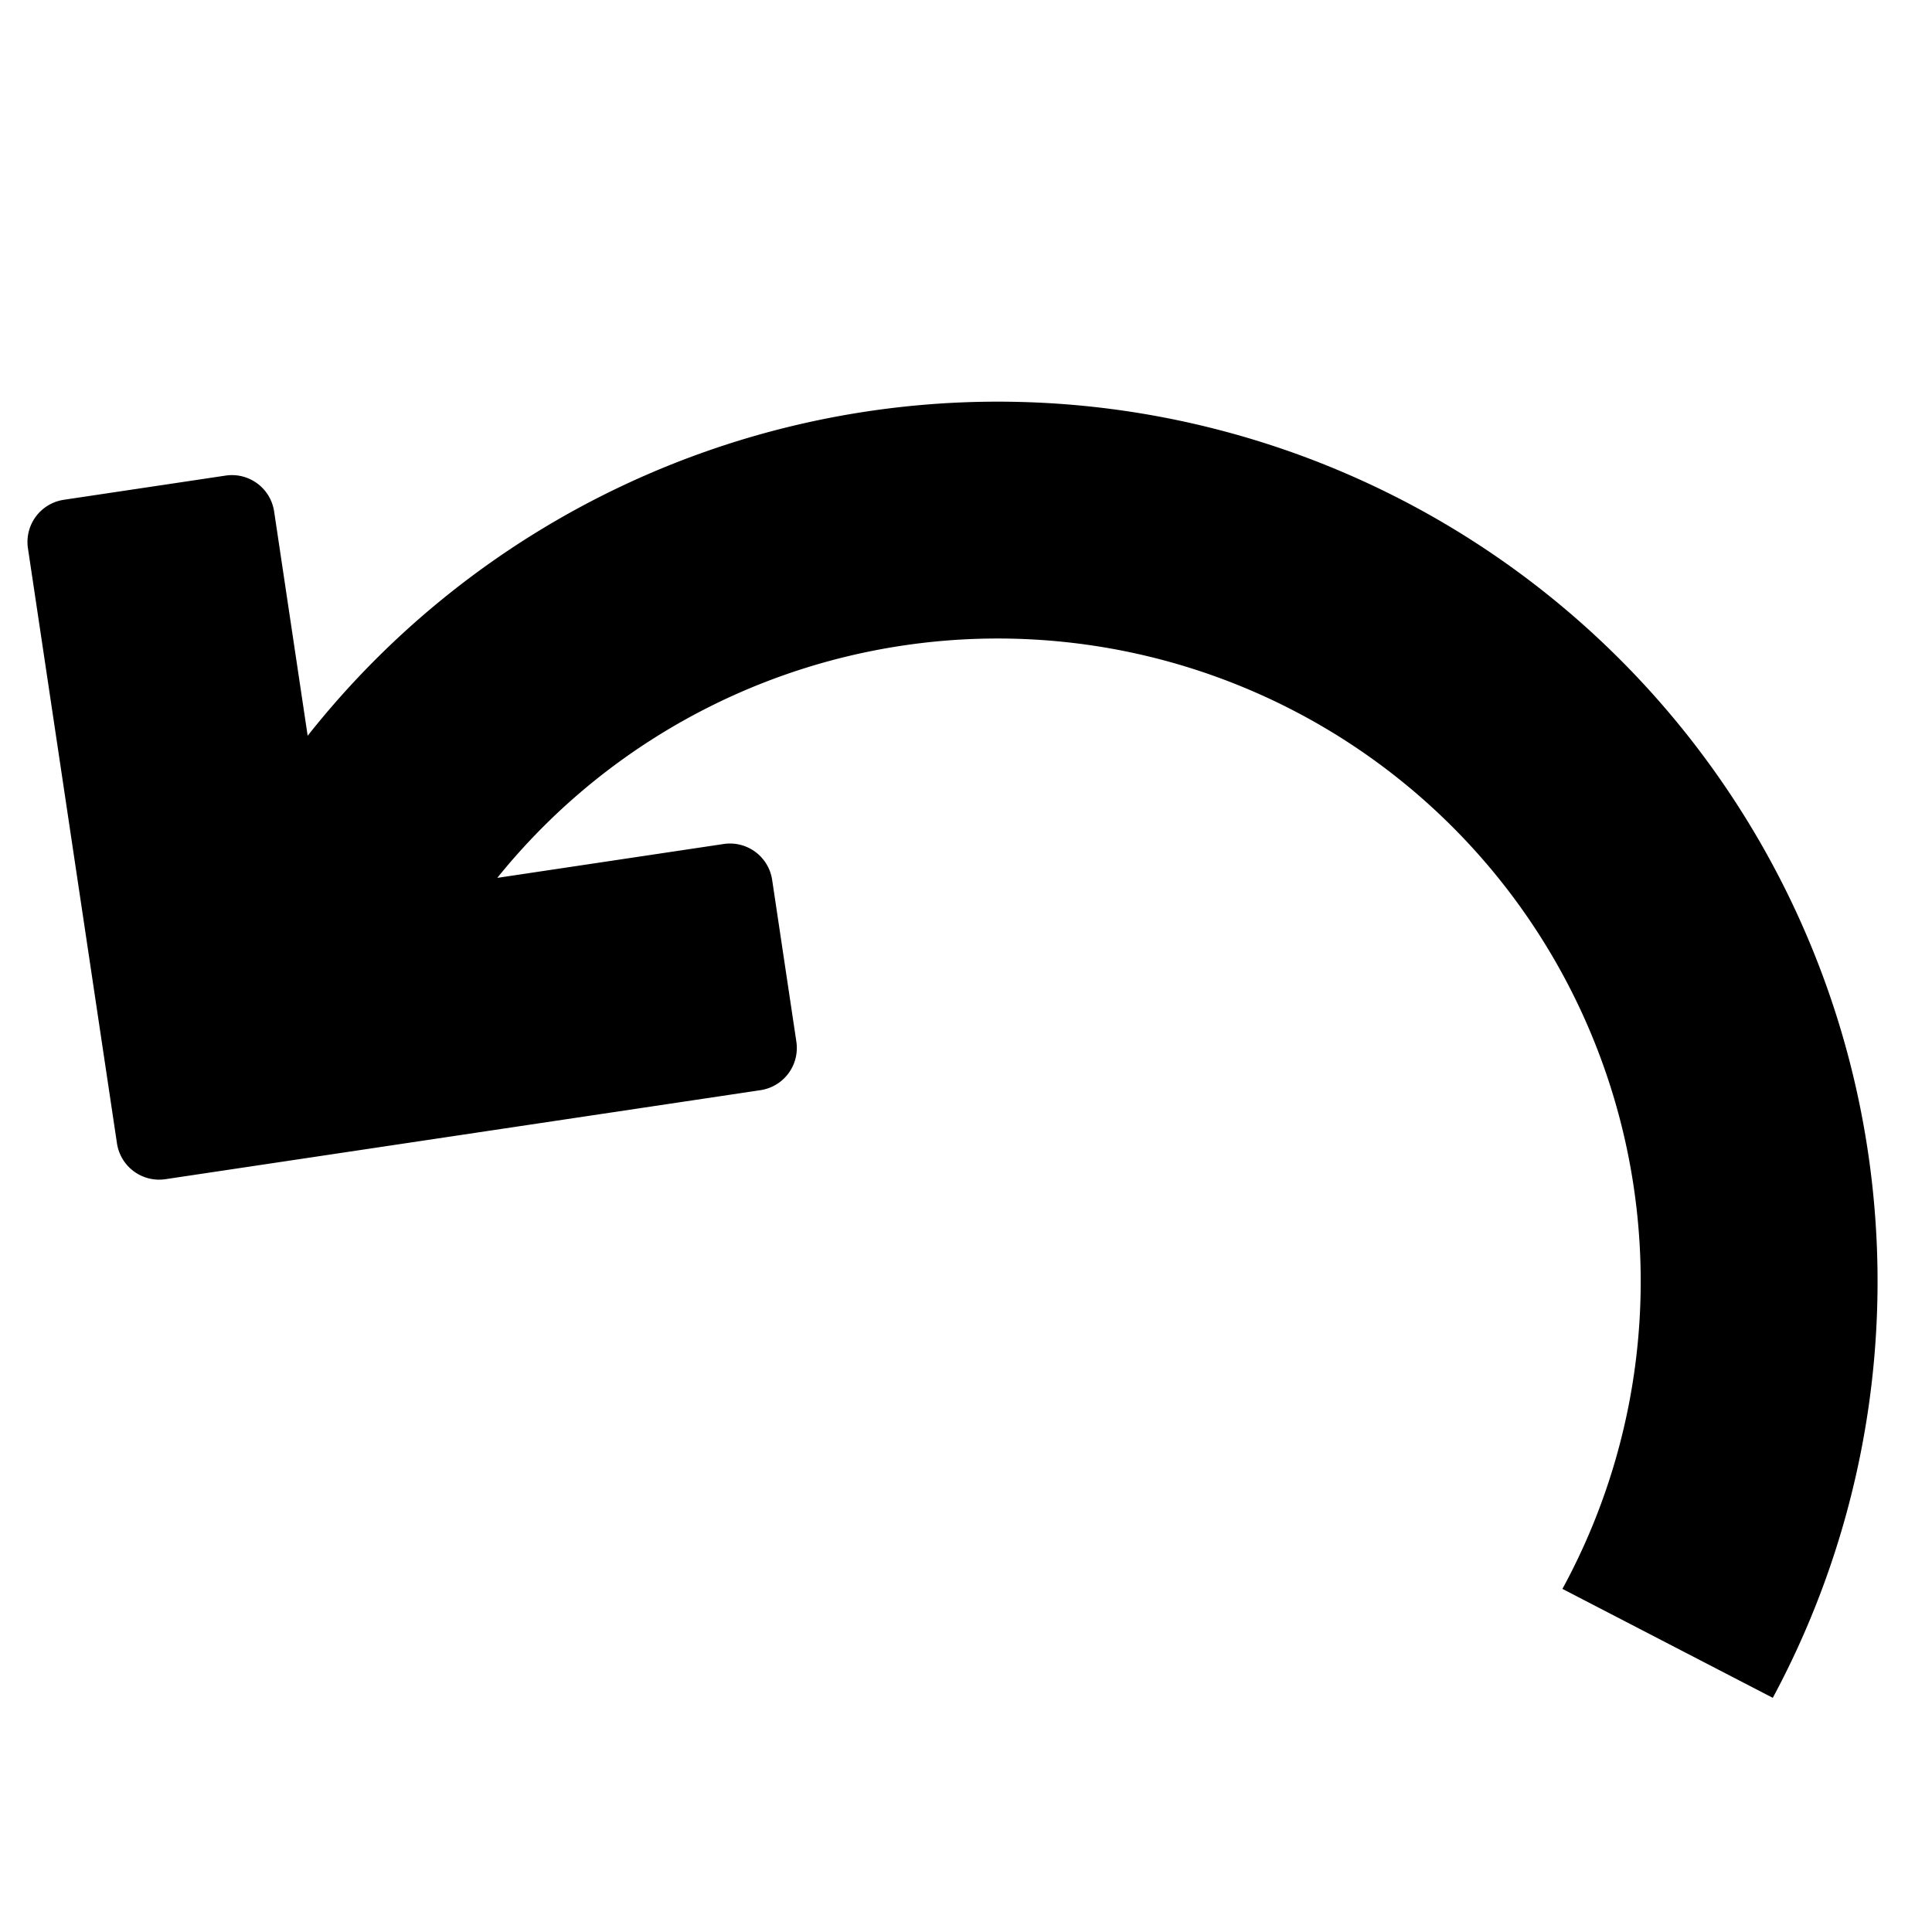 <?xml version="1.0" encoding="UTF-8" standalone="no"?>
<svg
   xmlns:dc="http://purl.org/dc/elements/1.1/"
   xmlns:cc="http://creativecommons.org/ns#"
   xmlns:rdf="http://www.w3.org/1999/02/22-rdf-syntax-ns#"
   xmlns:svg="http://www.w3.org/2000/svg"
   xmlns="http://www.w3.org/2000/svg"
   width="512"
   height="512"
   viewBox="0 0 135.467 135.467"
   version="1.1"
   id="svg821">
  <defs
     id="defs815" />
  <path
     d="M 98.32,35.068 A 61.689,61.689 0 0 0 21.573,51.589 L 19.222,35.868 C 18.976,34.227 17.456,33.102 15.815,33.348 L 4.481,35.043 c -1.642,0.246 -2.766,1.765 -2.521,3.407 l 4.544,30.373 c 1.926e-4,0.001 1.155e-4,0.003 3.081e-4,0.004 l 1.696,11.334 c 0.107,0.718 0.459,1.338 0.957,1.786 0.071,0.064 0.145,0.125 0.222,0.181 0.616,0.456 1.406,0.675 2.227,0.553 l 41.711,-6.24 c 1.642,-0.246 2.766,-1.765 2.521,-3.407 l -1.696,-11.334 c -0.246,-1.642 -1.765,-2.766 -3.407,-2.52 l -15.867,2.374 a 45.081,45.081 0 0 1 55.826,-11.733 45.081,45.081 0 0 1 19.298,60.763 45.081,45.081 0 0 1 -0.439,0.825 l 14.75,7.639 a 61.689,61.689 0 0 0 0.436,-0.826 61.689,61.689 0 0 0 -26.408,-83.149 61.689,61.689 0 0 0 -0.013,-0.007 z"
     style="fill:#000000;stroke-width:0.204"
     id="path126" />
</svg>
